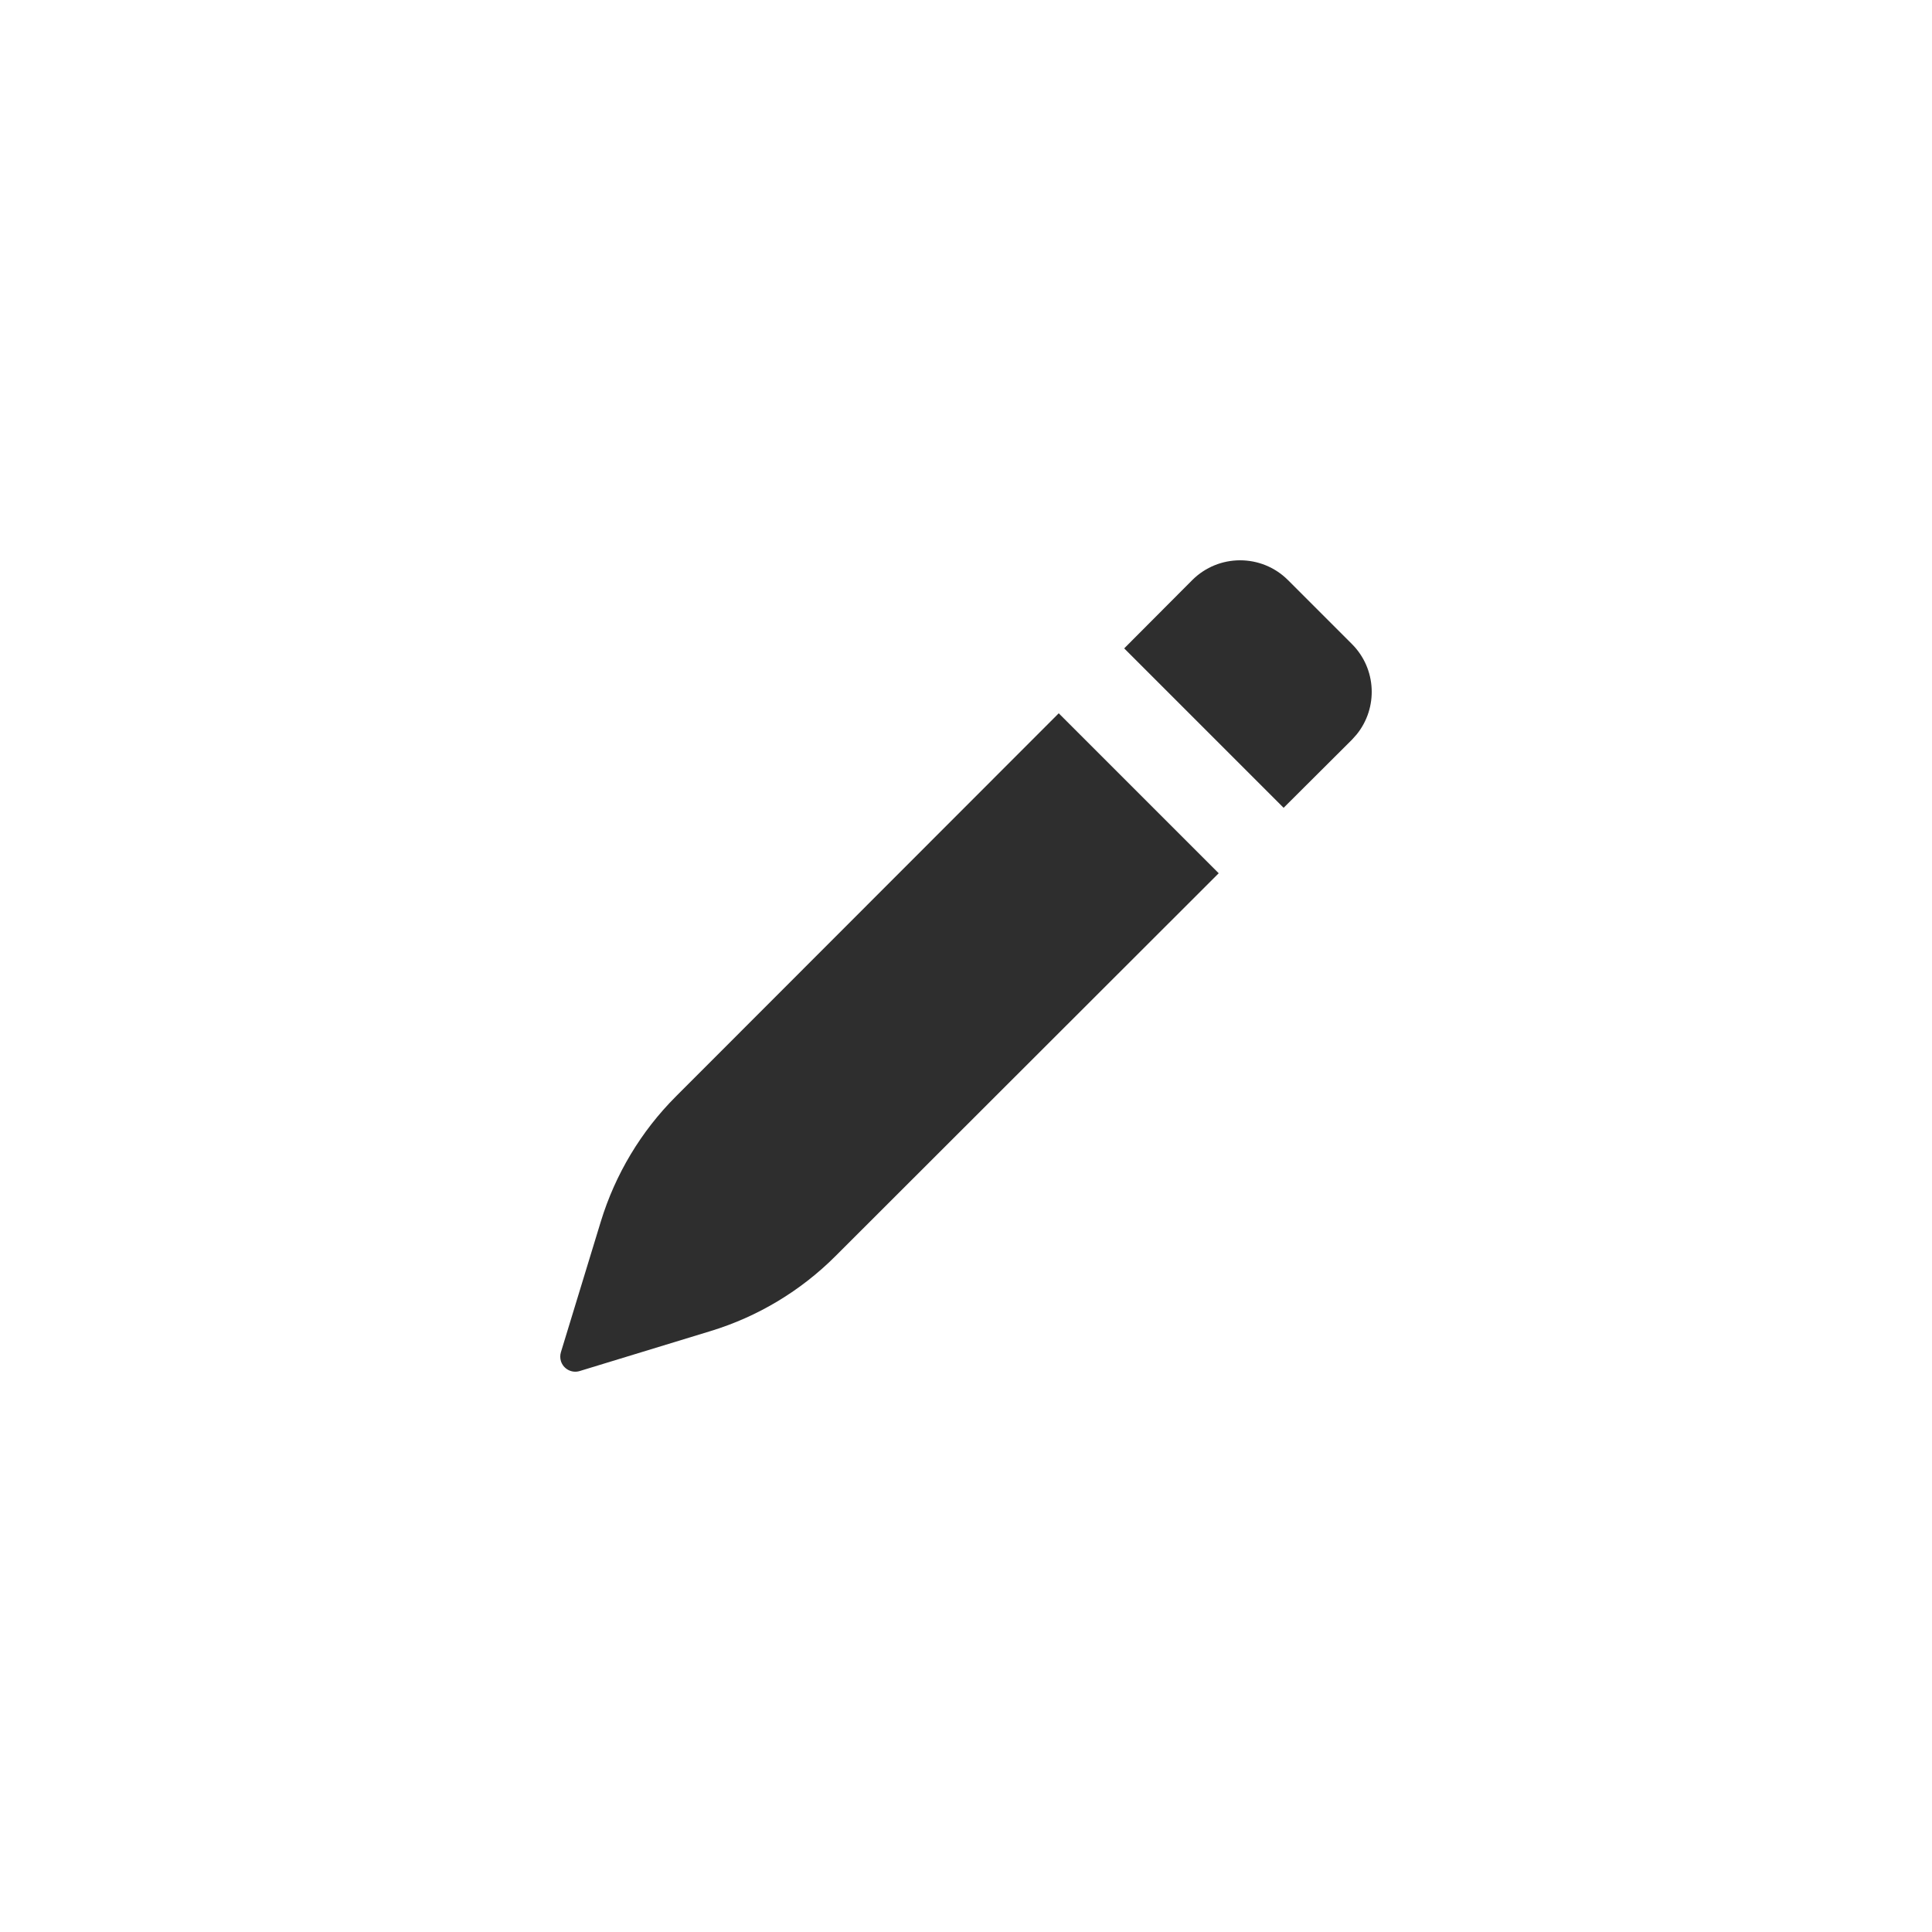 <svg width="25" height="25" viewBox="0 0 25 25" fill="none" xmlns="http://www.w3.org/2000/svg">
<path d="M13.7 9.23L15.77 11.3L10.811 16.254C10.36 16.705 9.805 17.038 9.195 17.224L7.502 17.741C7.399 17.773 7.29 17.715 7.258 17.612C7.247 17.575 7.247 17.535 7.258 17.498L7.775 15.805C7.962 15.195 8.295 14.639 8.746 14.188L13.7 9.23ZM16.666 7.506L17.494 8.334C17.814 8.654 17.834 9.161 17.554 9.505L17.494 9.572L16.61 10.453L14.547 8.39L15.428 7.506C15.77 7.165 16.324 7.165 16.666 7.506Z" fill="#2E2E2E"/>
</svg>
